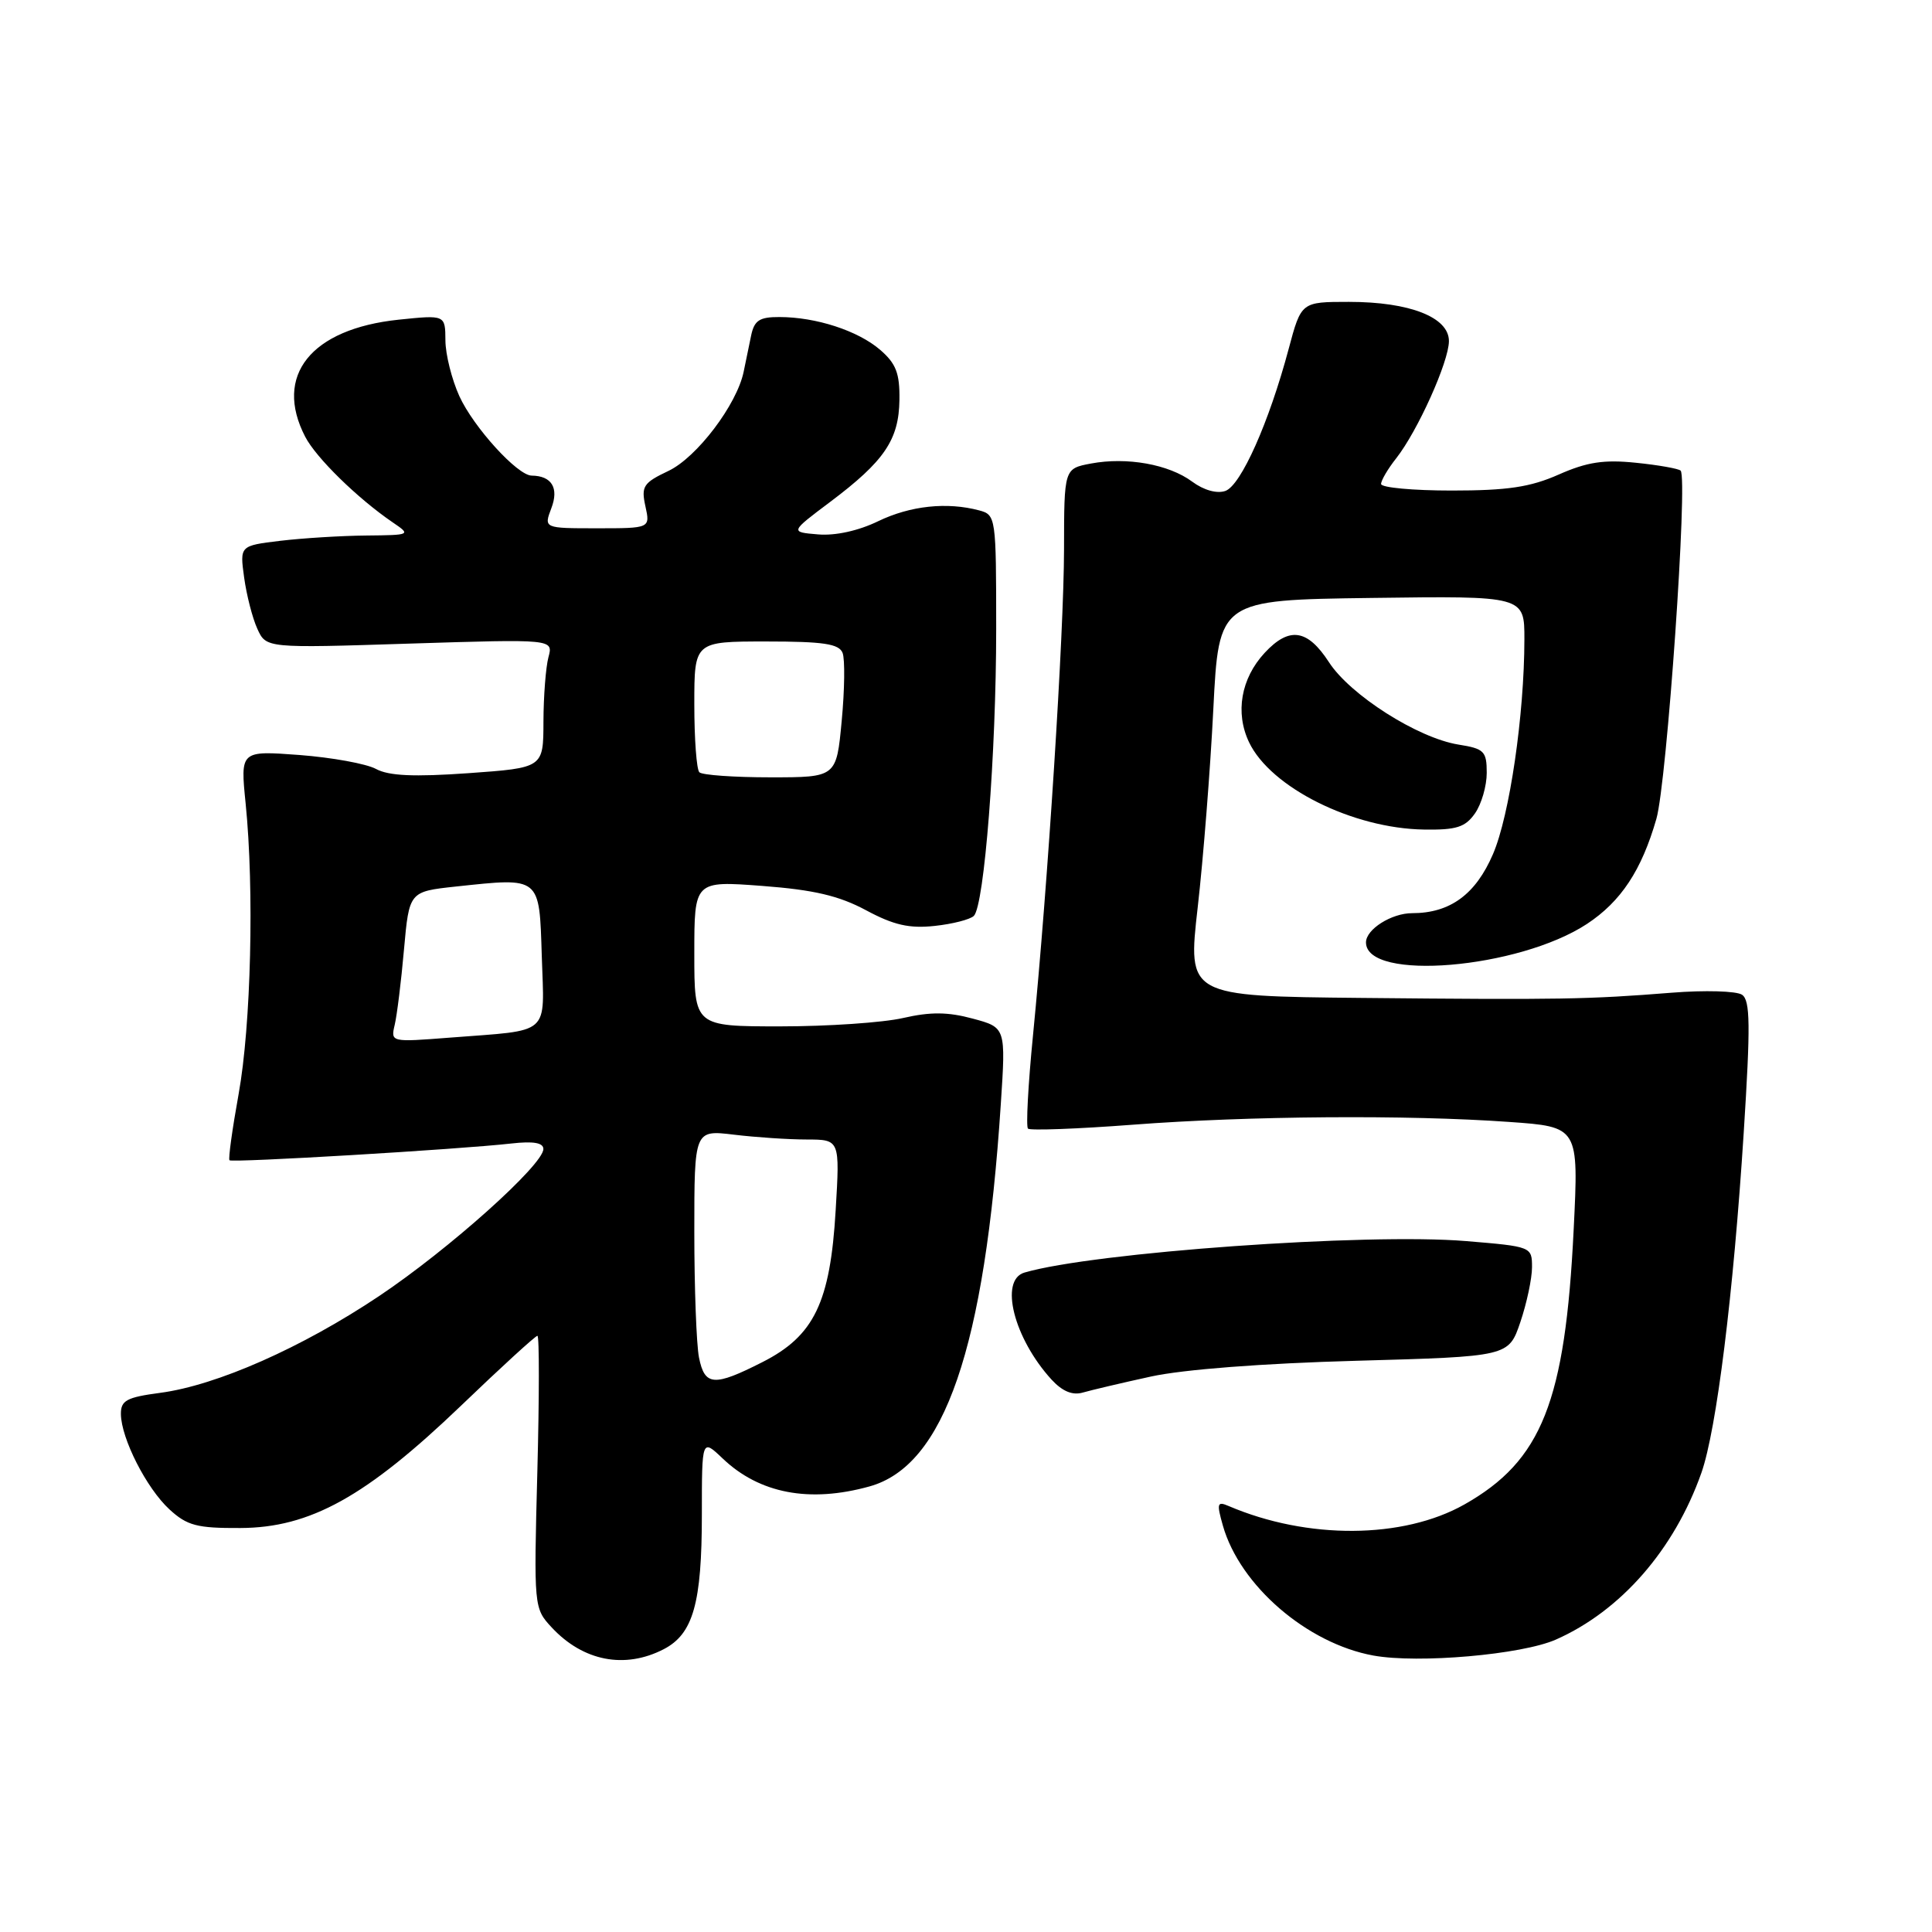 <?xml version="1.0" encoding="UTF-8" standalone="no"?>
<!DOCTYPE svg PUBLIC "-//W3C//DTD SVG 1.1//EN" "http://www.w3.org/Graphics/SVG/1.1/DTD/svg11.dtd" >
<svg xmlns="http://www.w3.org/2000/svg" xmlns:xlink="http://www.w3.org/1999/xlink" version="1.1" viewBox="0 0 256 256">
 <g >
 <path fill="currentColor"
d=" M 87.94 218.53 C 91.85 216.51 93.00 212.44 93.00 200.66 C 93.00 190.63 93.00 190.63 95.75 193.25 C 100.62 197.90 107.26 199.17 115.21 196.96 C 125.15 194.20 130.49 178.66 132.61 146.33 C 133.28 136.15 133.28 136.15 128.89 134.97 C 125.60 134.08 123.29 134.06 119.67 134.89 C 117.02 135.50 109.71 136.00 103.42 136.00 C 92.00 136.00 92.00 136.00 92.00 126.36 C 92.00 116.71 92.00 116.71 101.02 117.39 C 107.86 117.91 111.17 118.69 114.77 120.62 C 118.42 122.58 120.49 123.05 123.84 122.69 C 126.22 122.44 128.57 121.83 129.04 121.36 C 130.43 119.97 132.00 99.83 132.00 83.37 C 132.00 68.52 131.96 68.22 129.75 67.63 C 125.48 66.49 120.62 67.01 116.37 69.06 C 113.76 70.33 110.67 71.01 108.39 70.81 C 104.68 70.50 104.68 70.50 110.01 66.50 C 117.18 61.11 119.11 58.28 119.18 52.98 C 119.23 49.46 118.73 48.17 116.62 46.35 C 113.68 43.82 108.13 42.01 103.27 42.01 C 100.63 42.00 99.94 42.45 99.52 44.50 C 99.23 45.87 98.79 48.01 98.54 49.25 C 97.65 53.60 92.33 60.62 88.57 62.40 C 85.24 63.98 84.94 64.44 85.52 67.08 C 86.16 70.00 86.16 70.00 79.10 70.00 C 72.05 70.00 72.05 70.00 73.06 67.33 C 74.08 64.66 73.11 63.05 70.44 63.02 C 68.55 62.99 62.75 56.61 60.87 52.50 C 59.87 50.30 59.03 46.97 59.02 45.11 C 59.00 41.72 59.00 41.72 52.82 42.36 C 41.19 43.58 36.24 49.77 40.44 57.87 C 41.88 60.66 47.37 66.03 52.01 69.20 C 54.48 70.88 54.46 70.90 48.50 70.96 C 45.20 70.99 40.09 71.31 37.14 71.66 C 31.77 72.31 31.77 72.31 32.35 76.53 C 32.67 78.85 33.45 81.90 34.10 83.32 C 35.27 85.89 35.27 85.89 54.29 85.28 C 73.32 84.68 73.32 84.68 72.67 87.09 C 72.32 88.41 72.02 92.25 72.01 95.62 C 72.00 101.74 72.00 101.74 62.07 102.45 C 54.84 102.96 51.52 102.81 49.82 101.89 C 48.55 101.20 43.98 100.37 39.67 100.04 C 31.84 99.46 31.84 99.46 32.55 106.48 C 33.70 117.89 33.26 135.88 31.62 144.96 C 30.78 149.61 30.23 153.57 30.41 153.74 C 30.76 154.09 60.87 152.30 67.75 151.52 C 70.68 151.19 72.00 151.42 72.00 152.25 C 72.00 154.34 59.48 165.55 50.24 171.73 C 40.02 178.57 28.71 183.57 21.22 184.56 C 16.77 185.15 16.00 185.57 16.02 187.38 C 16.06 190.61 19.41 197.20 22.45 200.00 C 24.79 202.15 26.09 202.50 31.83 202.47 C 41.09 202.44 48.50 198.33 61.10 186.25 C 66.40 181.16 70.95 177.00 71.21 177.00 C 71.47 177.00 71.46 185.12 71.20 195.04 C 70.73 212.98 70.74 213.10 73.11 215.65 C 77.27 220.12 82.79 221.19 87.94 218.53 Z  M 206.17 217.25 C 214.78 213.44 221.85 205.33 225.44 195.17 C 227.45 189.48 229.69 171.43 231.05 150.11 C 231.96 135.83 231.92 132.55 230.83 131.81 C 230.10 131.31 225.90 131.19 221.50 131.54 C 210.46 132.42 206.77 132.49 180.43 132.23 C 157.36 132.00 157.36 132.00 158.70 120.25 C 159.44 113.79 160.37 101.97 160.77 94.00 C 161.50 79.50 161.50 79.50 181.75 79.23 C 202.00 78.96 202.00 78.96 201.99 84.73 C 201.98 94.74 200.03 108.06 197.83 113.17 C 195.53 118.52 192.14 121.00 187.12 121.00 C 184.38 121.00 181.00 123.14 181.00 124.87 C 181.00 130.08 201.23 128.38 210.29 122.42 C 214.79 119.45 217.52 115.32 219.48 108.50 C 220.87 103.67 223.68 63.35 222.69 62.36 C 222.43 62.10 219.76 61.62 216.78 61.32 C 212.53 60.88 210.29 61.22 206.54 62.88 C 202.77 64.55 199.75 65.00 192.37 65.00 C 187.22 65.00 183.00 64.61 183.00 64.13 C 183.00 63.66 183.90 62.12 185.01 60.72 C 187.85 57.10 191.98 47.93 191.99 45.20 C 192.00 42.04 186.80 40.00 178.74 40.00 C 172.42 40.00 172.42 40.00 170.75 46.25 C 168.15 55.98 164.43 64.32 162.37 65.05 C 161.25 65.44 159.51 64.96 157.97 63.82 C 154.87 61.52 149.31 60.53 144.56 61.42 C 141.00 62.09 141.00 62.09 140.99 72.80 C 140.97 83.97 138.86 117.05 136.87 137.27 C 136.23 143.75 135.94 149.27 136.21 149.55 C 136.49 149.82 142.74 149.59 150.11 149.03 C 165.44 147.86 186.47 147.70 199.94 148.66 C 209.19 149.31 209.19 149.31 208.52 162.91 C 207.40 185.74 204.30 193.55 194.04 199.35 C 185.91 203.94 173.23 204.02 162.79 199.55 C 161.28 198.90 161.20 199.20 162.04 202.16 C 164.30 210.10 173.20 217.77 181.99 219.37 C 187.94 220.45 201.65 219.25 206.17 217.25 Z  M 152.50 182.40 C 156.78 181.46 167.34 180.65 179.70 180.31 C 199.90 179.75 199.90 179.75 201.45 175.20 C 202.30 172.69 203.00 169.41 203.00 167.91 C 203.00 165.20 202.94 165.17 194.25 164.45 C 181.14 163.36 144.92 165.94 135.75 168.62 C 132.38 169.61 134.34 177.34 139.34 182.81 C 140.77 184.36 142.11 184.92 143.48 184.52 C 144.59 184.20 148.65 183.24 152.50 182.40 Z  M 195.44 107.78 C 196.30 106.56 197.00 104.14 197.00 102.41 C 197.00 99.54 196.66 99.20 193.25 98.66 C 187.86 97.79 178.91 92.10 176.09 87.74 C 173.24 83.35 170.83 83.00 167.57 86.51 C 164.43 89.90 163.64 94.45 165.51 98.36 C 168.37 104.35 179.26 109.78 188.69 109.92 C 192.98 109.99 194.16 109.61 195.44 107.78 Z  M 92.62 179.88 C 92.28 178.16 92.00 170.67 92.00 163.24 C 92.00 149.72 92.00 149.72 97.25 150.35 C 100.14 150.70 104.48 150.99 106.90 150.99 C 111.29 151.00 111.29 151.00 110.73 160.37 C 110.01 172.60 107.87 177.02 101.02 180.49 C 94.60 183.75 93.38 183.66 92.62 179.88 Z  M 52.30 135.80 C 52.60 134.54 53.16 130.04 53.53 125.82 C 54.22 118.14 54.22 118.14 60.41 117.47 C 71.68 116.27 71.46 116.08 71.79 126.72 C 72.12 137.36 73.16 136.44 59.63 137.49 C 51.79 138.10 51.76 138.10 52.30 135.80 Z  M 92.67 102.33 C 92.30 101.97 92.00 97.92 92.00 93.33 C 92.00 85.00 92.00 85.00 101.53 85.00 C 109.14 85.00 111.18 85.31 111.65 86.52 C 111.97 87.36 111.92 91.41 111.53 95.52 C 110.83 103.00 110.83 103.00 102.08 103.00 C 97.27 103.00 93.03 102.70 92.67 102.33 Z "/>
</g>
</svg>